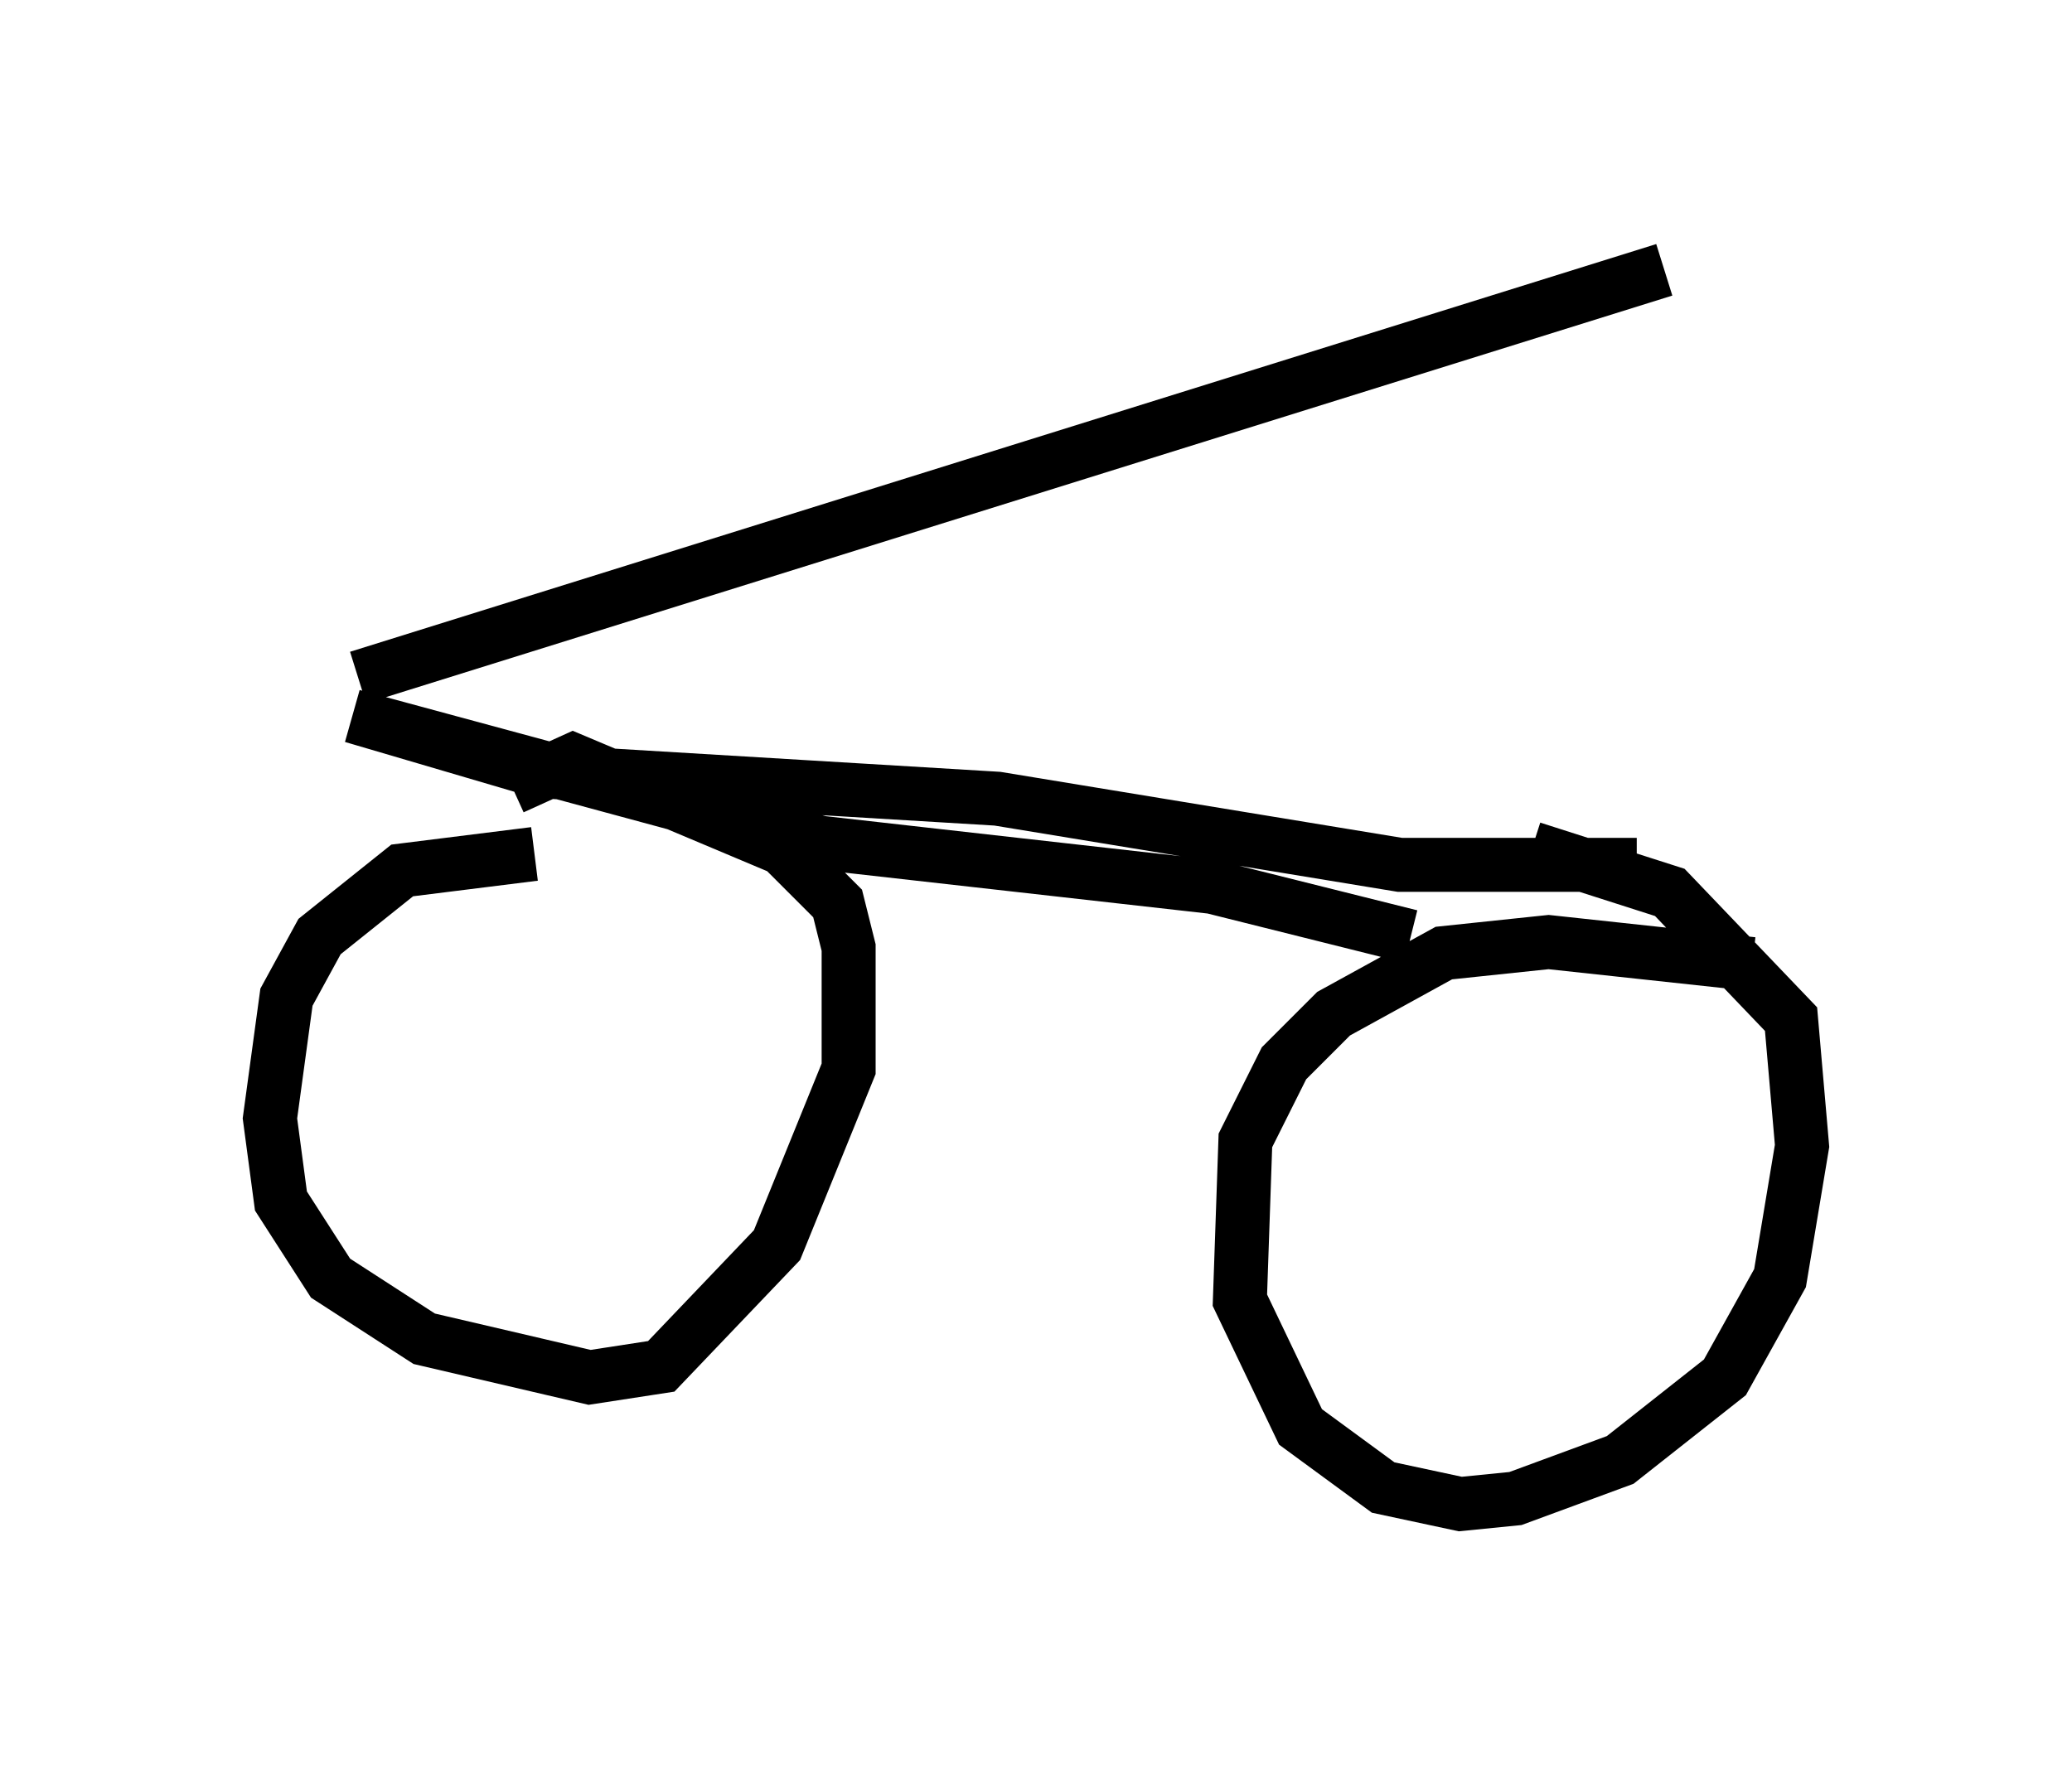 <?xml version="1.0" encoding="utf-8" ?>
<svg baseProfile="full" height="32.867" version="1.1" width="38.379" xmlns="http://www.w3.org/2000/svg" xmlns:ev="http://www.w3.org/2001/xml-events" xmlns:xlink="http://www.w3.org/1999/xlink"><defs /><rect fill="white" height="32.867" width="38.379" x="0" y="0" /><path d="M11.84, 15.923 m-1.94, -0.102 l-2.45, 0.306 -1.531, 1.225 l-0.613, 1.123 -0.306, 2.246 l0.204, 1.531 0.919, 1.429 l1.735, 1.123 3.063, 0.715 l1.327, -0.204 2.144, -2.246 l1.327, -3.267 0.0, -2.246 l-0.204, -0.817 -1.021, -1.021 l-3.879, -1.633 -1.123, 0.51 m22.969, 3.267 l-3.777, -0.408 -1.94, 0.204 l-2.042, 1.123 -0.919, 0.919 l-0.715, 1.429 -0.102, 2.96 l1.123, 2.348 1.531, 1.123 l1.429, 0.306 1.021, -0.102 l1.94, -0.715 1.94, -1.531 l1.021, -1.838 0.408, -2.45 l-0.204, -2.348 -2.246, -2.348 l-2.552, -0.817 m1.94, 0.306 l-4.39, 0.0 -7.452, -1.225 l-8.473, -0.51 -3.471, -1.021 l8.677, 2.348 7.248, 0.817 l3.675, 0.919 m-19.498, -4.798 l24.194, -7.554 " fill="none" stroke="black" stroke-width="1" /></svg>